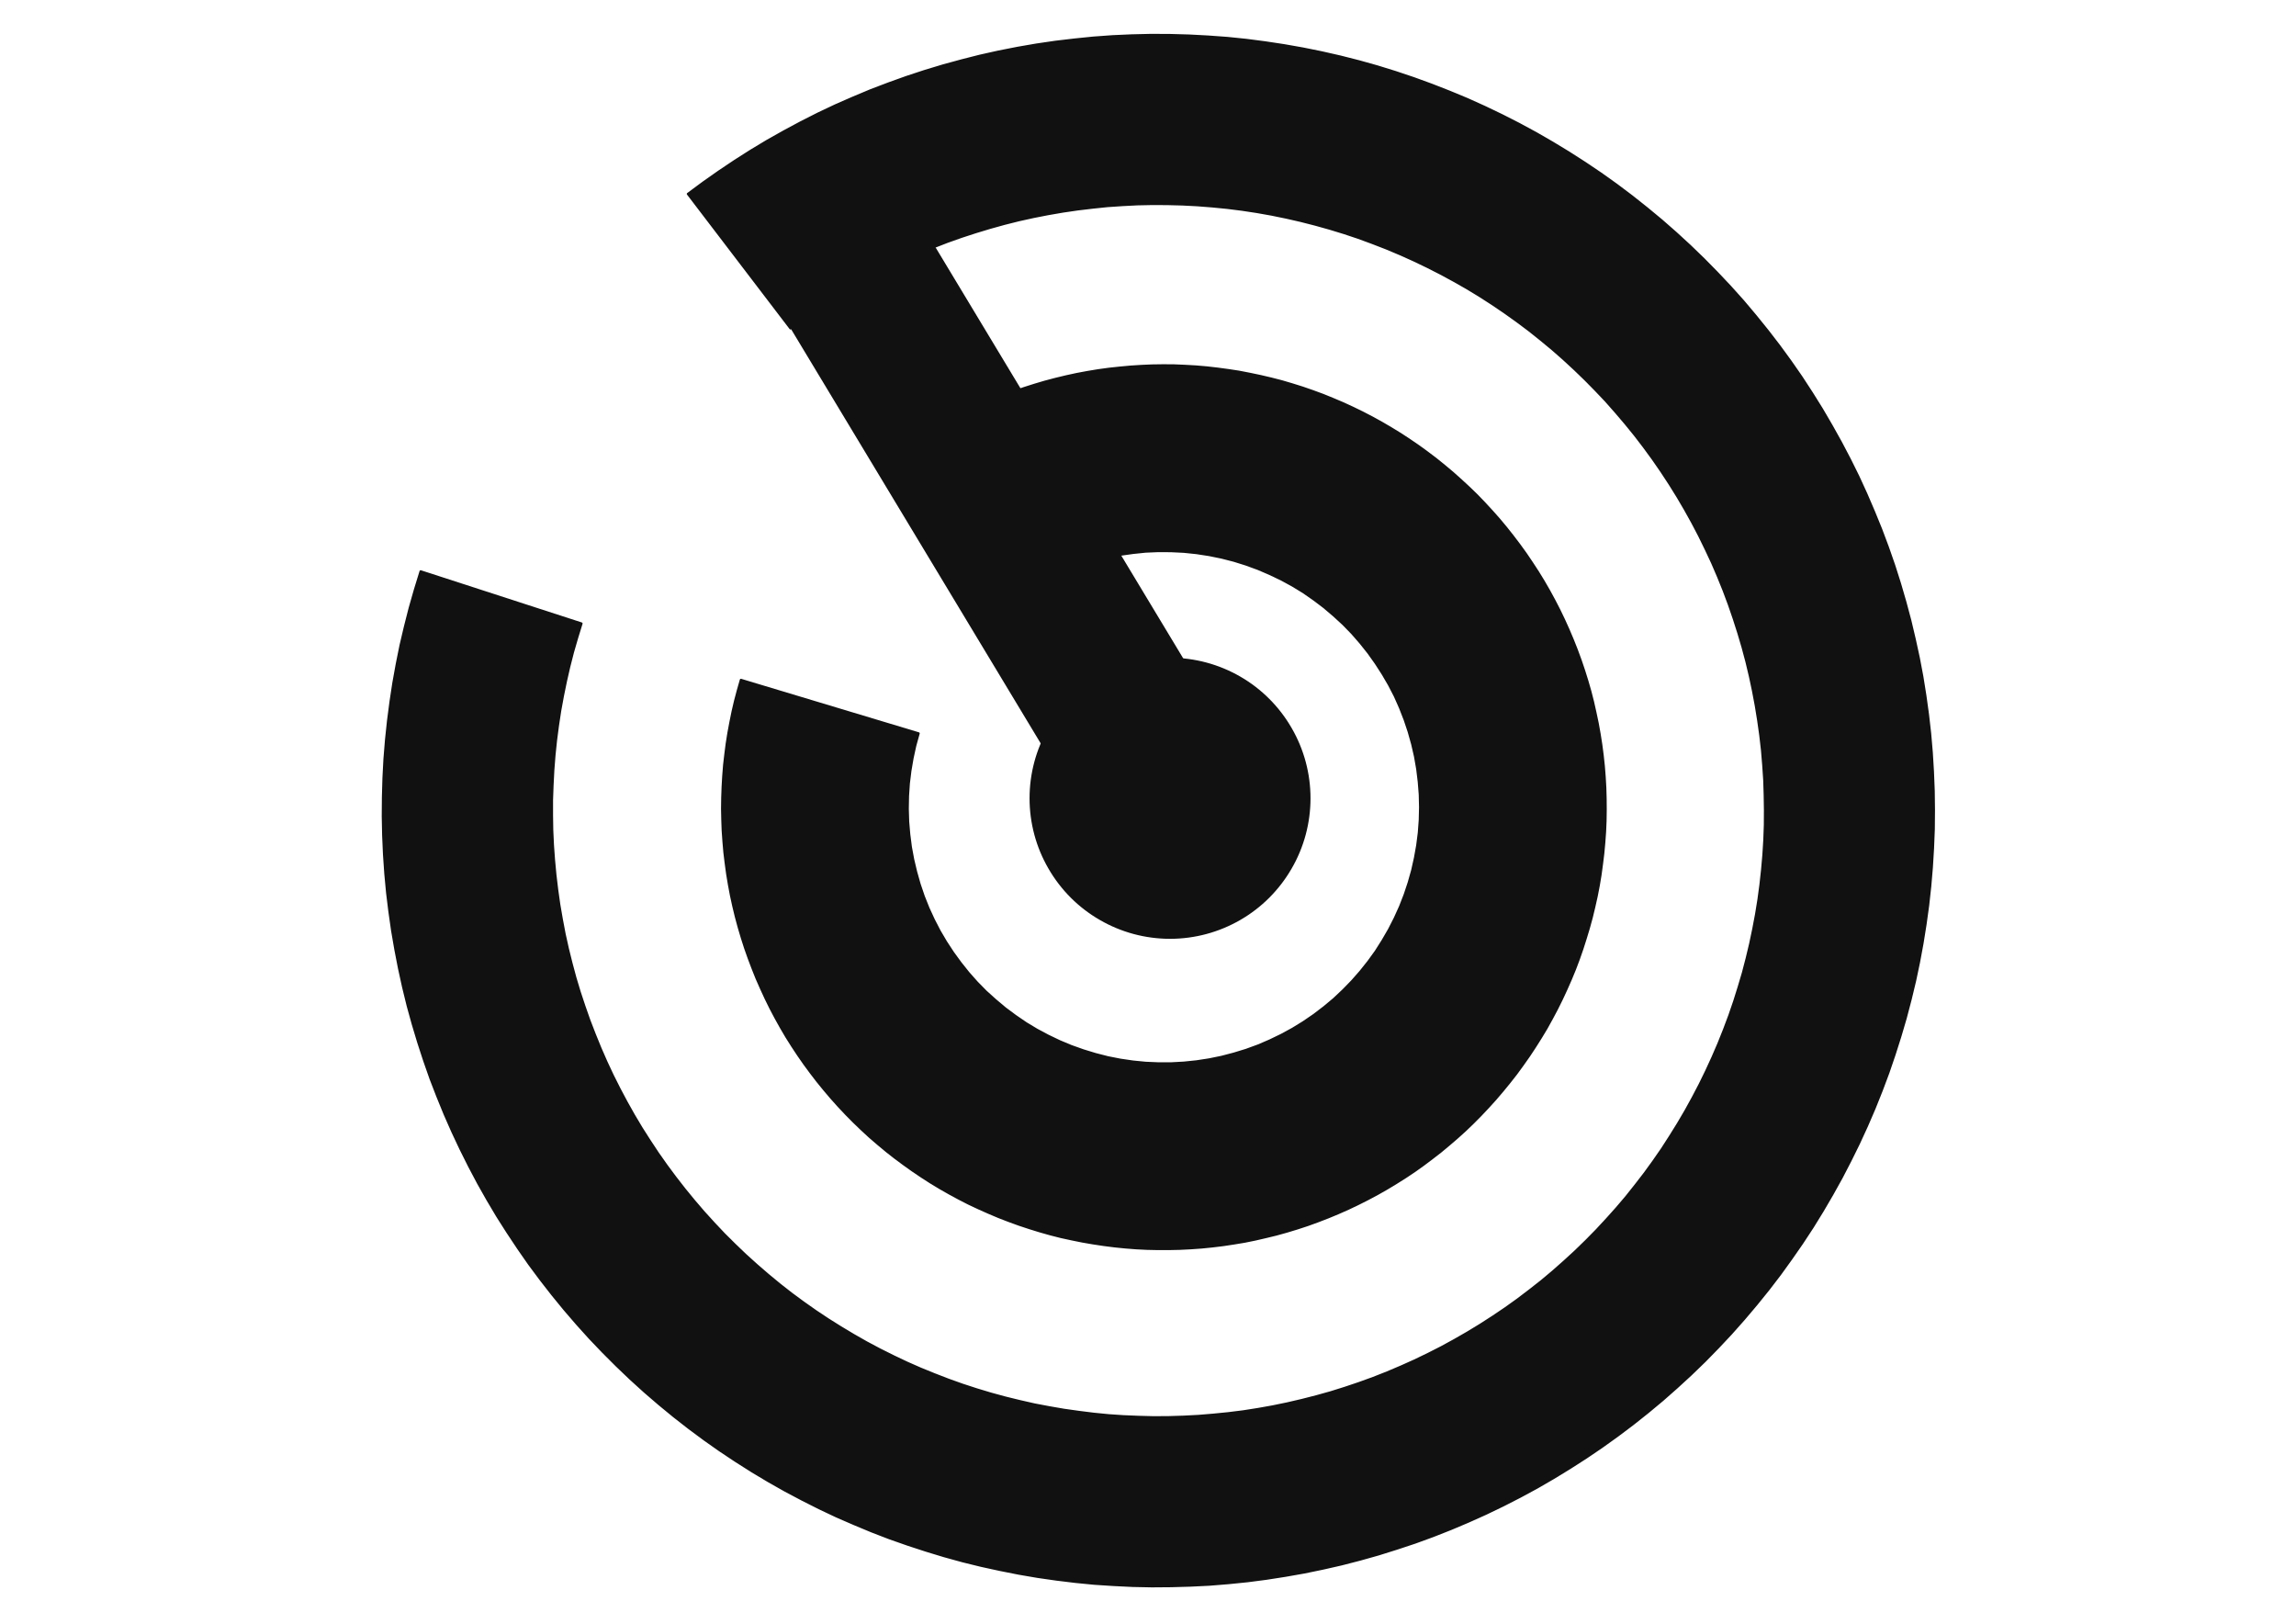 <?xml version="1.0" encoding="UTF-8"?>
<!DOCTYPE svg PUBLIC "-//W3C//DTD SVG 1.1//EN" "http://www.w3.org/Graphics/SVG/1.1/DTD/svg11.dtd">
<svg version="1.2" width="297mm" height="210mm" viewBox="0 0 29700 21000" preserveAspectRatio="xMidYMid" fill-rule="evenodd" stroke-width="28.222" stroke-linejoin="round" xmlns="http://www.w3.org/2000/svg" xmlns:ooo="http://xml.openoffice.org/svg/export" xmlns:xlink="http://www.w3.org/1999/xlink" xmlns:presentation="http://sun.com/xmlns/staroffice/presentation" xmlns:smil="http://www.w3.org/2001/SMIL20/" xmlns:anim="urn:oasis:names:tc:opendocument:xmlns:animation:1.0" xml:space="preserve">
 <defs class="ClipPathGroup">
  <clipPath id="presentation_clip_path" clipPathUnits="userSpaceOnUse">
   <rect x="0" y="0" width="29700" height="21000"/>
  </clipPath>
  <clipPath id="presentation_clip_path_shrink" clipPathUnits="userSpaceOnUse">
   <rect x="29" y="21" width="29641" height="20958"/>
  </clipPath>
 </defs>
 <defs class="TextShapeIndex">
  <g ooo:slide="id1" ooo:id-list="id3 id4 id5 id6"/>
 </defs>
 <defs class="EmbeddedBulletChars">
  <g id="bullet-char-template-57356" transform="scale(0,-0)">
   <path d="M 580,1141 L 1163,571 580,0 -4,571 580,1141 Z"/>
  </g>
  <g id="bullet-char-template-57354" transform="scale(0,-0)">
   <path d="M 8,1128 L 1137,1128 1137,0 8,0 8,1128 Z"/>
  </g>
  <g id="bullet-char-template-10146" transform="scale(0,-0)">
   <path d="M 174,0 L 602,739 174,1481 1456,739 174,0 Z M 1358,739 L 309,1346 659,739 1358,739 Z"/>
  </g>
  <g id="bullet-char-template-10132" transform="scale(0,-0)">
   <path d="M 2015,739 L 1276,0 717,0 1260,543 174,543 174,936 1260,936 717,1481 1274,1481 2015,739 Z"/>
  </g>
  <g id="bullet-char-template-10007" transform="scale(0,-0)">
   <path d="M 0,-2 C -7,14 -16,27 -25,37 L 356,567 C 262,823 215,952 215,954 215,979 228,992 255,992 264,992 276,990 289,987 310,991 331,999 354,1012 L 381,999 492,748 772,1049 836,1024 860,1049 C 881,1039 901,1025 922,1006 886,937 835,863 770,784 769,783 710,716 594,584 L 774,223 C 774,196 753,168 711,139 L 727,119 C 717,90 699,76 672,76 641,76 570,178 457,381 L 164,-76 C 142,-110 111,-127 72,-127 30,-127 9,-110 8,-76 1,-67 -2,-52 -2,-32 -2,-23 -1,-13 0,-2 Z"/>
  </g>
  <g id="bullet-char-template-10004" transform="scale(0,-0)">
   <path d="M 285,-33 C 182,-33 111,30 74,156 52,228 41,333 41,471 41,549 55,616 82,672 116,743 169,778 240,778 293,778 328,747 346,684 L 369,508 C 377,444 397,411 428,410 L 1163,1116 C 1174,1127 1196,1133 1229,1133 1271,1133 1292,1118 1292,1087 L 1292,965 C 1292,929 1282,901 1262,881 L 442,47 C 390,-6 338,-33 285,-33 Z"/>
  </g>
  <g id="bullet-char-template-9679" transform="scale(0,-0)">
   <path d="M 813,0 C 632,0 489,54 383,161 276,268 223,411 223,592 223,773 276,916 383,1023 489,1130 632,1184 813,1184 992,1184 1136,1130 1245,1023 1353,916 1407,772 1407,592 1407,412 1353,268 1245,161 1136,54 992,0 813,0 Z"/>
  </g>
  <g id="bullet-char-template-8226" transform="scale(0,-0)">
   <path d="M 346,457 C 273,457 209,483 155,535 101,586 74,649 74,723 74,796 101,859 155,911 209,963 273,989 346,989 419,989 480,963 531,910 582,859 608,796 608,723 608,648 583,586 532,535 482,483 420,457 346,457 Z"/>
  </g>
  <g id="bullet-char-template-8211" transform="scale(0,-0)">
   <path d="M -4,459 L 1135,459 1135,606 -4,606 -4,459 Z"/>
  </g>
  <g id="bullet-char-template-61548" transform="scale(0,-0)">
   <path d="M 173,740 C 173,903 231,1043 346,1159 462,1274 601,1332 765,1332 928,1332 1067,1274 1183,1159 1299,1043 1357,903 1357,740 1357,577 1299,437 1183,322 1067,206 928,148 765,148 601,148 462,206 346,322 231,437 173,577 173,740 Z"/>
  </g>
 </defs>
 <g>
  <g id="id2" class="Master_Slide">
   <g id="bg-id2" class="Background"/>
   <g id="bo-id2" class="BackgroundObjects"/>
  </g>
 </g>
 <g class="SlideGroup">
  <g>
   <g id="container-id1">
    <g id="id1" class="Slide" clip-path="url(#presentation_clip_path)">
     <g class="Page">
      <g class="com.sun.star.drawing.CustomShape">
       <g id="id3">
        <rect class="BoundingBox" stroke="none" fill="none" x="4951" y="451" width="20067" height="20067"/>
        <path fill="rgb(17,17,17)" stroke="none" d="M 5441,7389 L 5368,7626 5300,7864 5239,8104 5182,8345 5133,8588 5089,8832 5052,9076 5020,9322 4994,9568 4974,9815 4961,10062 4954,10309 4952,10557 4957,10804 4968,11052 4985,11300 5008,11546 5038,11791 5073,12037 5115,12281 5162,12524 5215,12766 5274,13007 5340,13246 5411,13482 5488,13718 5570,13952 5659,14182 5753,14412 5853,14639 5958,14862 6069,15084 6185,15303 6307,15519 6433,15731 6566,15940 6703,16146 6845,16350 6993,16549 7145,16744 7302,16936 7463,17123 7629,17307 7800,17486 7975,17661 8154,17832 8338,17999 8525,18160 8716,18317 8912,18470 9110,18617 9313,18760 9519,18897 9729,19030 9941,19157 10157,19279 10376,19395 10596,19506 10820,19612 11048,19711 11276,19806 11507,19895 11741,19977 11976,20054 12213,20126 12452,20192 12692,20251 12935,20304 13177,20352 13422,20394 13666,20429 13913,20459 14159,20483 14406,20499 14654,20511 14901,20516 15149,20514 15396,20507 15643,20495 15890,20475 16137,20450 16383,20418 16627,20380 16871,20337 17113,20287 17355,20232 17595,20170 17833,20103 18069,20029 18304,19951 18537,19866 18768,19775 18995,19679 19222,19577 19444,19470 19665,19357 19883,19239 20097,19115 20308,18986 20517,18852 20722,18713 20923,18569 21121,18420 21315,18266 21505,18108 21691,17944 21873,17777 22052,17604 22225,17427 22394,17247 22559,17061 22718,16873 22874,16680 23025,16483 23170,16282 23311,16079 23447,15872 23577,15661 23702,15447 23822,15231 23936,15011 24045,14790 24149,14564 24247,14337 24339,14107 24426,13875 24506,13641 24581,13405 24651,13167 24714,12927 24772,12686 24823,12444 24868,12201 24907,11957 24941,11711 24968,11465 24989,11218 25004,10971 25014,10723 25016,10476 25013,10229 25003,9980 24988,9733 24967,9487 24939,9241 24905,8995 24866,8751 24820,8508 24767,8265 24710,8024 24646,7785 24577,7548 24502,7312 24420,7077 24333,6845 24240,6617 24142,6389 24039,6164 23929,5942 23814,5723 23693,5506 23568,5292 23437,5082 23302,4875 23161,4672 23015,4472 22864,4276 22708,4083 22548,3893 22383,3709 22213,3529 22039,3352 21862,3181 21679,3013 21493,2850 21302,2692 21108,2538 20910,2389 20708,2245 20503,2107 20294,1973 20083,1845 19868,1721 19650,1603 19430,1491 19207,1384 18981,1282 18752,1187 18522,1097 18289,1012 18054,933 17818,860 17579,793 17339,732 17097,677 16855,628 16611,585 16366,548 16120,516 15875,491 15627,473 15380,460 15132,453 14885,452 14637,458 14390,469 14142,487 13896,512 13651,541 13405,577 13162,619 12918,667 12676,721 12436,782 12198,847 11960,919 11726,996 11492,1080 11261,1168 11032,1264 10806,1363 10582,1469 10361,1581 10143,1698 9926,1820 9715,1947 9506,2080 9300,2218 9098,2360 8898,2508 10225,4247 10381,4131 10539,4019 10700,3912 10864,3808 11029,3708 11198,3613 11368,3521 11542,3433 11717,3351 11894,3272 12073,3198 12253,3128 12436,3063 12620,3003 12805,2947 12992,2895 13179,2848 13369,2806 13558,2769 13749,2736 13941,2708 14134,2685 14326,2665 14520,2652 14712,2642 14907,2638 15100,2639 15294,2644 15488,2654 15680,2669 15874,2688 16065,2712 16256,2741 16448,2775 16638,2814 16826,2857 17014,2905 17200,2957 17386,3014 17569,3075 17751,3142 17932,3212 18110,3287 18286,3366 18461,3450 18634,3538 18804,3630 18973,3726 19138,3826 19301,3931 19462,4040 19619,4152 19774,4268 19926,4389 20075,4512 20221,4640 20363,4771 20503,4906 20639,5044 20772,5184 20900,5329 21026,5477 21148,5627 21266,5781 21380,5937 21490,6096 21597,6259 21699,6423 21797,6590 21891,6759 21981,6931 22066,7105 22148,7280 22225,7459 22297,7637 22365,7819 22428,8002 22487,8186 22542,8372 22592,8559 22637,8748 22677,8937 22713,9128 22744,9319 22771,9511 22793,9703 22809,9896 22822,10090 22828,10283 22831,10476 22830,10670 22823,10864 22811,11057 22794,11250 22773,11442 22747,11635 22716,11826 22680,12016 22640,12206 22595,12394 22546,12582 22491,12767 22433,12952 22370,13135 22302,13316 22230,13496 22153,13674 22072,13850 21987,14024 21897,14196 21804,14365 21706,14532 21604,14696 21499,14859 21388,15019 21275,15175 21156,15329 21036,15480 20910,15628 20781,15772 20649,15914 20513,16052 20374,16187 20231,16318 20086,16446 19938,16570 19785,16690 19631,16807 19473,16920 19313,17028 19150,17133 18984,17234 18817,17330 18647,17423 18474,17511 18300,17595 18124,17674 17945,17750 17765,17821 17583,17887 17399,17949 17214,18007 17028,18059 16840,18107 16651,18151 16462,18190 16271,18224 16080,18254 15887,18278 15695,18297 15502,18313 15309,18323 15115,18329 14921,18330 14728,18325 14534,18317 14341,18304 14148,18285 13956,18261 13764,18234 13573,18201 13383,18165 13194,18122 13006,18076 12819,18025 12633,17969 12449,17909 12267,17844 12086,17774 11907,17701 11730,17623 11555,17540 11381,17453 11210,17362 11043,17267 10876,17167 10712,17064 10551,16957 10392,16845 10236,16730 10084,16611 9935,16488 9788,16361 9644,16231 9504,16097 9367,15961 9234,15820 9104,15677 8978,15530 8855,15380 8736,15227 8621,15072 8509,14913 8402,14751 8298,14588 8199,14422 8104,14253 8013,14082 7926,13909 7844,13734 7766,13556 7693,13377 7623,13196 7559,13014 7498,12830 7442,12644 7392,12458 7345,12269 7303,12080 7267,11890 7234,11699 7207,11507 7184,11315 7166,11122 7152,10929 7143,10735 7140,10542 7140,10348 7147,10154 7157,9960 7172,9768 7192,9575 7217,9383 7246,9192 7281,9001 7320,8811 7363,8623 7411,8435 7465,8249 7522,8064 5441,7389 Z"/>
        <path fill="none" stroke="rgb(17,17,17)" d="M 5441,7389 L 5368,7626 5300,7864 5239,8104 5182,8345 5133,8588 5089,8832 5052,9076 5020,9322 4994,9568 4974,9815 4961,10062 4954,10309 4952,10557 4957,10804 4968,11052 4985,11300 5008,11546 5038,11791 5073,12037 5115,12281 5162,12524 5215,12766 5274,13007 5340,13246 5411,13482 5488,13718 5570,13952 5659,14182 5753,14412 5853,14639 5958,14862 6069,15084 6185,15303 6307,15519 6433,15731 6566,15940 6703,16146 6845,16350 6993,16549 7145,16744 7302,16936 7463,17123 7629,17307 7800,17486 7975,17661 8154,17832 8338,17999 8525,18160 8716,18317 8912,18470 9110,18617 9313,18760 9519,18897 9729,19030 9941,19157 10157,19279 10376,19395 10596,19506 10820,19612 11048,19711 11276,19806 11507,19895 11741,19977 11976,20054 12213,20126 12452,20192 12692,20251 12935,20304 13177,20352 13422,20394 13666,20429 13913,20459 14159,20483 14406,20499 14654,20511 14901,20516 15149,20514 15396,20507 15643,20495 15890,20475 16137,20450 16383,20418 16627,20380 16871,20337 17113,20287 17355,20232 17595,20170 17833,20103 18069,20029 18304,19951 18537,19866 18768,19775 18995,19679 19222,19577 19444,19470 19665,19357 19883,19239 20097,19115 20308,18986 20517,18852 20722,18713 20923,18569 21121,18420 21315,18266 21505,18108 21691,17944 21873,17777 22052,17604 22225,17427 22394,17247 22559,17061 22718,16873 22874,16680 23025,16483 23170,16282 23311,16079 23447,15872 23577,15661 23702,15447 23822,15231 23936,15011 24045,14790 24149,14564 24247,14337 24339,14107 24426,13875 24506,13641 24581,13405 24651,13167 24714,12927 24772,12686 24823,12444 24868,12201 24907,11957 24941,11711 24968,11465 24989,11218 25004,10971 25014,10723 25016,10476 25013,10229 25003,9980 24988,9733 24967,9487 24939,9241 24905,8995 24866,8751 24820,8508 24767,8265 24710,8024 24646,7785 24577,7548 24502,7312 24420,7077 24333,6845 24240,6617 24142,6389 24039,6164 23929,5942 23814,5723 23693,5506 23568,5292 23437,5082 23302,4875 23161,4672 23015,4472 22864,4276 22708,4083 22548,3893 22383,3709 22213,3529 22039,3352 21862,3181 21679,3013 21493,2850 21302,2692 21108,2538 20910,2389 20708,2245 20503,2107 20294,1973 20083,1845 19868,1721 19650,1603 19430,1491 19207,1384 18981,1282 18752,1187 18522,1097 18289,1012 18054,933 17818,860 17579,793 17339,732 17097,677 16855,628 16611,585 16366,548 16120,516 15875,491 15627,473 15380,460 15132,453 14885,452 14637,458 14390,469 14142,487 13896,512 13651,541 13405,577 13162,619 12918,667 12676,721 12436,782 12198,847 11960,919 11726,996 11492,1080 11261,1168 11032,1264 10806,1363 10582,1469 10361,1581 10143,1698 9926,1820 9715,1947 9506,2080 9300,2218 9098,2360 8898,2508 10225,4247 10381,4131 10539,4019 10700,3912 10864,3808 11029,3708 11198,3613 11368,3521 11542,3433 11717,3351 11894,3272 12073,3198 12253,3128 12436,3063 12620,3003 12805,2947 12992,2895 13179,2848 13369,2806 13558,2769 13749,2736 13941,2708 14134,2685 14326,2665 14520,2652 14712,2642 14907,2638 15100,2639 15294,2644 15488,2654 15680,2669 15874,2688 16065,2712 16256,2741 16448,2775 16638,2814 16826,2857 17014,2905 17200,2957 17386,3014 17569,3075 17751,3142 17932,3212 18110,3287 18286,3366 18461,3450 18634,3538 18804,3630 18973,3726 19138,3826 19301,3931 19462,4040 19619,4152 19774,4268 19926,4389 20075,4512 20221,4640 20363,4771 20503,4906 20639,5044 20772,5184 20900,5329 21026,5477 21148,5627 21266,5781 21380,5937 21490,6096 21597,6259 21699,6423 21797,6590 21891,6759 21981,6931 22066,7105 22148,7280 22225,7459 22297,7637 22365,7819 22428,8002 22487,8186 22542,8372 22592,8559 22637,8748 22677,8937 22713,9128 22744,9319 22771,9511 22793,9703 22809,9896 22822,10090 22828,10283 22831,10476 22830,10670 22823,10864 22811,11057 22794,11250 22773,11442 22747,11635 22716,11826 22680,12016 22640,12206 22595,12394 22546,12582 22491,12767 22433,12952 22370,13135 22302,13316 22230,13496 22153,13674 22072,13850 21987,14024 21897,14196 21804,14365 21706,14532 21604,14696 21499,14859 21388,15019 21275,15175 21156,15329 21036,15480 20910,15628 20781,15772 20649,15914 20513,16052 20374,16187 20231,16318 20086,16446 19938,16570 19785,16690 19631,16807 19473,16920 19313,17028 19150,17133 18984,17234 18817,17330 18647,17423 18474,17511 18300,17595 18124,17674 17945,17750 17765,17821 17583,17887 17399,17949 17214,18007 17028,18059 16840,18107 16651,18151 16462,18190 16271,18224 16080,18254 15887,18278 15695,18297 15502,18313 15309,18323 15115,18329 14921,18330 14728,18325 14534,18317 14341,18304 14148,18285 13956,18261 13764,18234 13573,18201 13383,18165 13194,18122 13006,18076 12819,18025 12633,17969 12449,17909 12267,17844 12086,17774 11907,17701 11730,17623 11555,17540 11381,17453 11210,17362 11043,17267 10876,17167 10712,17064 10551,16957 10392,16845 10236,16730 10084,16611 9935,16488 9788,16361 9644,16231 9504,16097 9367,15961 9234,15820 9104,15677 8978,15530 8855,15380 8736,15227 8621,15072 8509,14913 8402,14751 8298,14588 8199,14422 8104,14253 8013,14082 7926,13909 7844,13734 7766,13556 7693,13377 7623,13196 7559,13014 7498,12830 7442,12644 7392,12458 7345,12269 7303,12080 7267,11890 7234,11699 7207,11507 7184,11315 7166,11122 7152,10929 7143,10735 7140,10542 7140,10348 7147,10154 7157,9960 7172,9768 7192,9575 7217,9383 7246,9192 7281,9001 7320,8811 7363,8623 7411,8435 7465,8249 7522,8064 5441,7389 Z"/>
       </g>
      </g>
      <g class="com.sun.star.drawing.CustomShape">
       <g id="id4">
        <rect class="BoundingBox" stroke="none" fill="none" x="9340" y="4724" width="11432" height="11432"/>
        <path fill="rgb(17,17,17)" stroke="none" d="M 9584,8793 L 9545,8929 9509,9065 9477,9202 9449,9340 9423,9479 9401,9618 9383,9758 9367,9898 9356,10039 9348,10180 9343,10320 9341,10461 9344,10602 9349,10743 9359,10884 9371,11024 9388,11164 9407,11304 9430,11442 9456,11581 9486,11718 9519,11855 9556,11992 9596,12127 9639,12261 9686,12394 9736,12526 9788,12656 9845,12785 9904,12913 9966,13039 10032,13164 10101,13288 10172,13409 10247,13528 10325,13646 10405,13761 10489,13875 10575,13987 10664,14096 10755,14203 10849,14308 10946,14411 11045,14511 11146,14608 11250,14704 11357,14796 11465,14886 11576,14973 11689,15057 11804,15139 11921,15218 12039,15294 12160,15367 12283,15437 12407,15504 12532,15568 12660,15628 12788,15685 12918,15740 13050,15791 13182,15839 13315,15883 13451,15925 13585,15963 13722,15998 13860,16028 13998,16056 14137,16080 14276,16101 14417,16119 14556,16133 14697,16144 14837,16151 14979,16154 15119,16154 15260,16151 15401,16144 15542,16134 15682,16120 15822,16103 15961,16082 16100,16059 16238,16031 16376,15999 16512,15966 16648,15928 16783,15887 16917,15843 17049,15795 17181,15744 17311,15690 17440,15633 17568,15572 17693,15509 17817,15443 17940,15373 18061,15300 18180,15225 18297,15147 18412,15065 18525,14980 18636,14894 18744,14804 18851,14712 18955,14618 19057,14520 19156,14420 19253,14317 19347,14213 19439,14105 19528,13996 19615,13885 19698,13771 19779,13656 19857,13538 19932,13419 20005,13298 20073,13175 20139,13051 20202,12924 20261,12797 20318,12668 20372,12537 20422,12405 20468,12273 20511,12138 20552,12003 20589,11868 20622,11731 20653,11593 20680,11454 20703,11316 20722,11175 20739,11036 20752,10895 20762,10755 20768,10614 20770,10473 20769,10332 20765,10191 20757,10051 20746,9910 20731,9770 20713,9631 20691,9491 20666,9352 20637,9215 20606,9077 20571,8940 20532,8805 20490,8671 20445,8538 20396,8405 20344,8274 20289,8144 20231,8016 20170,7889 20105,7763 20038,7640 19967,7517 19894,7398 19817,7280 19738,7163 19655,7048 19570,6936 19483,6826 19393,6718 19299,6612 19204,6509 19106,6407 19005,6309 18901,6213 18796,6119 18689,6029 18579,5940 18467,5855 18353,5772 18236,5692 18119,5615 17998,5541 17877,5470 17754,5402 17629,5337 17502,5275 17374,5216 17244,5161 17114,5108 16981,5059 16848,5013 16714,4971 16578,4931 16442,4896 16305,4864 16167,4835 16028,4808 15890,4787 15750,4768 15610,4752 15470,4740 15329,4732 15188,4726 15047,4725 14906,4727 14765,4733 14625,4742 14484,4755 14344,4770 14205,4789 14066,4812 13927,4838 13789,4868 13652,4901 13516,4937 13381,4977 13246,5020 13113,5066 12981,5116 12851,5168 12722,5225 12593,5284 12467,5346 12342,5411 12219,5479 13411,7563 13556,7485 13704,7414 13857,7351 14012,7295 14170,7247 14330,7206 14492,7174 14655,7151 14819,7134 14983,7127 15148,7128 15313,7136 15477,7153 15640,7178 15802,7211 15962,7252 16118,7301 16274,7358 16425,7423 16574,7494 16719,7573 16860,7659 16995,7753 17126,7852 17252,7959 17374,8071 17489,8189 17598,8314 17700,8442 17796,8577 17885,8715 17968,8857 18044,9004 18111,9155 18171,9309 18223,9464 18268,9624 18305,9785 18333,9946 18353,10111 18366,10275 18370,10440 18366,10605 18354,10769 18333,10933 18304,11095 18268,11256 18223,11415 18171,11571 18111,11725 18043,11875 17968,12022 17885,12165 17797,12304 17700,12438 17598,12566 17489,12690 17374,12808 17254,12921 17127,13027 16996,13127 16860,13220 16720,13306 16575,13385 16426,13457 16275,13522 16119,13579 15962,13627 15802,13669 15641,13702 15478,13727 15313,13744 15149,13753 14984,13753 14819,13746 14656,13730 14492,13706 14330,13674 14170,13633 14013,13585 13858,13530 13705,13466 13557,13395 13411,13317 13270,13232 13134,13139 13001,13040 12875,12934 12753,12824 12637,12706 12528,12583 12425,12454 12328,12321 12237,12182 12154,12041 12078,11894 12009,11744 11948,11591 11895,11435 11850,11276 11812,11116 11782,10954 11761,10790 11747,10626 11742,10461 11745,10296 11756,10131 11776,9968 11804,9805 11839,9644 11883,9485 9584,8793 Z"/>
        <path fill="none" stroke="rgb(17,17,17)" d="M 9584,8793 L 9545,8929 9509,9065 9477,9202 9449,9340 9423,9479 9401,9618 9383,9758 9367,9898 9356,10039 9348,10180 9343,10320 9341,10461 9344,10602 9349,10743 9359,10884 9371,11024 9388,11164 9407,11304 9430,11442 9456,11581 9486,11718 9519,11855 9556,11992 9596,12127 9639,12261 9686,12394 9736,12526 9788,12656 9845,12785 9904,12913 9966,13039 10032,13164 10101,13288 10172,13409 10247,13528 10325,13646 10405,13761 10489,13875 10575,13987 10664,14096 10755,14203 10849,14308 10946,14411 11045,14511 11146,14608 11250,14704 11357,14796 11465,14886 11576,14973 11689,15057 11804,15139 11921,15218 12039,15294 12160,15367 12283,15437 12407,15504 12532,15568 12660,15628 12788,15685 12918,15740 13050,15791 13182,15839 13315,15883 13451,15925 13585,15963 13722,15998 13860,16028 13998,16056 14137,16080 14276,16101 14417,16119 14556,16133 14697,16144 14837,16151 14979,16154 15119,16154 15260,16151 15401,16144 15542,16134 15682,16120 15822,16103 15961,16082 16100,16059 16238,16031 16376,15999 16512,15966 16648,15928 16783,15887 16917,15843 17049,15795 17181,15744 17311,15690 17440,15633 17568,15572 17693,15509 17817,15443 17940,15373 18061,15300 18180,15225 18297,15147 18412,15065 18525,14980 18636,14894 18744,14804 18851,14712 18955,14618 19057,14520 19156,14420 19253,14317 19347,14213 19439,14105 19528,13996 19615,13885 19698,13771 19779,13656 19857,13538 19932,13419 20005,13298 20073,13175 20139,13051 20202,12924 20261,12797 20318,12668 20372,12537 20422,12405 20468,12273 20511,12138 20552,12003 20589,11868 20622,11731 20653,11593 20680,11454 20703,11316 20722,11175 20739,11036 20752,10895 20762,10755 20768,10614 20770,10473 20769,10332 20765,10191 20757,10051 20746,9910 20731,9770 20713,9631 20691,9491 20666,9352 20637,9215 20606,9077 20571,8940 20532,8805 20490,8671 20445,8538 20396,8405 20344,8274 20289,8144 20231,8016 20170,7889 20105,7763 20038,7640 19967,7517 19894,7398 19817,7280 19738,7163 19655,7048 19570,6936 19483,6826 19393,6718 19299,6612 19204,6509 19106,6407 19005,6309 18901,6213 18796,6119 18689,6029 18579,5940 18467,5855 18353,5772 18236,5692 18119,5615 17998,5541 17877,5470 17754,5402 17629,5337 17502,5275 17374,5216 17244,5161 17114,5108 16981,5059 16848,5013 16714,4971 16578,4931 16442,4896 16305,4864 16167,4835 16028,4808 15890,4787 15750,4768 15610,4752 15470,4740 15329,4732 15188,4726 15047,4725 14906,4727 14765,4733 14625,4742 14484,4755 14344,4770 14205,4789 14066,4812 13927,4838 13789,4868 13652,4901 13516,4937 13381,4977 13246,5020 13113,5066 12981,5116 12851,5168 12722,5225 12593,5284 12467,5346 12342,5411 12219,5479 13411,7563 13556,7485 13704,7414 13857,7351 14012,7295 14170,7247 14330,7206 14492,7174 14655,7151 14819,7134 14983,7127 15148,7128 15313,7136 15477,7153 15640,7178 15802,7211 15962,7252 16118,7301 16274,7358 16425,7423 16574,7494 16719,7573 16860,7659 16995,7753 17126,7852 17252,7959 17374,8071 17489,8189 17598,8314 17700,8442 17796,8577 17885,8715 17968,8857 18044,9004 18111,9155 18171,9309 18223,9464 18268,9624 18305,9785 18333,9946 18353,10111 18366,10275 18370,10440 18366,10605 18354,10769 18333,10933 18304,11095 18268,11256 18223,11415 18171,11571 18111,11725 18043,11875 17968,12022 17885,12165 17797,12304 17700,12438 17598,12566 17489,12690 17374,12808 17254,12921 17127,13027 16996,13127 16860,13220 16720,13306 16575,13385 16426,13457 16275,13522 16119,13579 15962,13627 15802,13669 15641,13702 15478,13727 15313,13744 15149,13753 14984,13753 14819,13746 14656,13730 14492,13706 14330,13674 14170,13633 14013,13585 13858,13530 13705,13466 13557,13395 13411,13317 13270,13232 13134,13139 13001,13040 12875,12934 12753,12824 12637,12706 12528,12583 12425,12454 12328,12321 12237,12182 12154,12041 12078,11894 12009,11744 11948,11591 11895,11435 11850,11276 11812,11116 11782,10954 11761,10790 11747,10626 11742,10461 11745,10296 11756,10131 11776,9968 11804,9805 11839,9644 11883,9485 9584,8793 Z"/>
       </g>
      </g>
      <g class="com.sun.star.drawing.CustomShape">
       <g id="id5">
        <rect class="BoundingBox" stroke="none" fill="none" x="13331" y="8520" width="3609" height="3610"/>
        <path fill="rgb(17,17,17)" stroke="none" d="M 16938,10325 C 16938,10641 16855,10952 16696,11226 16538,11500 16311,11728 16037,11886 15762,12045 15451,12128 15135,12128 14819,12128 14508,12045 14234,11886 13959,11728 13732,11500 13574,11226 13415,10952 13332,10641 13332,10325 13332,10008 13415,9697 13574,9423 13732,9149 13959,8921 14234,8763 14508,8604 14819,8521 15135,8521 15451,8521 15762,8604 16037,8763 16311,8921 16538,9149 16696,9423 16855,9697 16938,10008 16938,10324 L 16938,10325 Z"/>
        <path fill="none" stroke="rgb(17,17,17)" d="M 16938,10325 C 16938,10641 16855,10952 16696,11226 16538,11500 16311,11728 16037,11886 15762,12045 15451,12128 15135,12128 14819,12128 14508,12045 14234,11886 13959,11728 13732,11500 13574,11226 13415,10952 13332,10641 13332,10325 13332,10008 13415,9697 13574,9423 13732,9149 13959,8921 14234,8763 14508,8604 14819,8521 15135,8521 15451,8521 15762,8604 16037,8763 16311,8921 16538,9149 16696,9423 16855,9697 16938,10008 16938,10324 L 16938,10325 Z"/>
       </g>
      </g>
      <g class="com.sun.star.drawing.CustomShape">
       <g id="id6">
        <rect class="BoundingBox" stroke="none" fill="none" x="9415" y="1779" width="6662" height="9136"/>
        <path fill="rgb(17,17,17)" stroke="none" d="M 15168,10366 L 14261,10913 9416,2874 11230,1780 16075,9819 15168,10366 Z"/>
        <path fill="none" stroke="rgb(17,17,17)" d="M 15168,10366 L 14261,10913 9416,2874 11230,1780 16075,9819 15168,10366 Z"/>
       </g>
      </g>
     </g>
    </g>
   </g>
  </g>
 </g>
</svg>